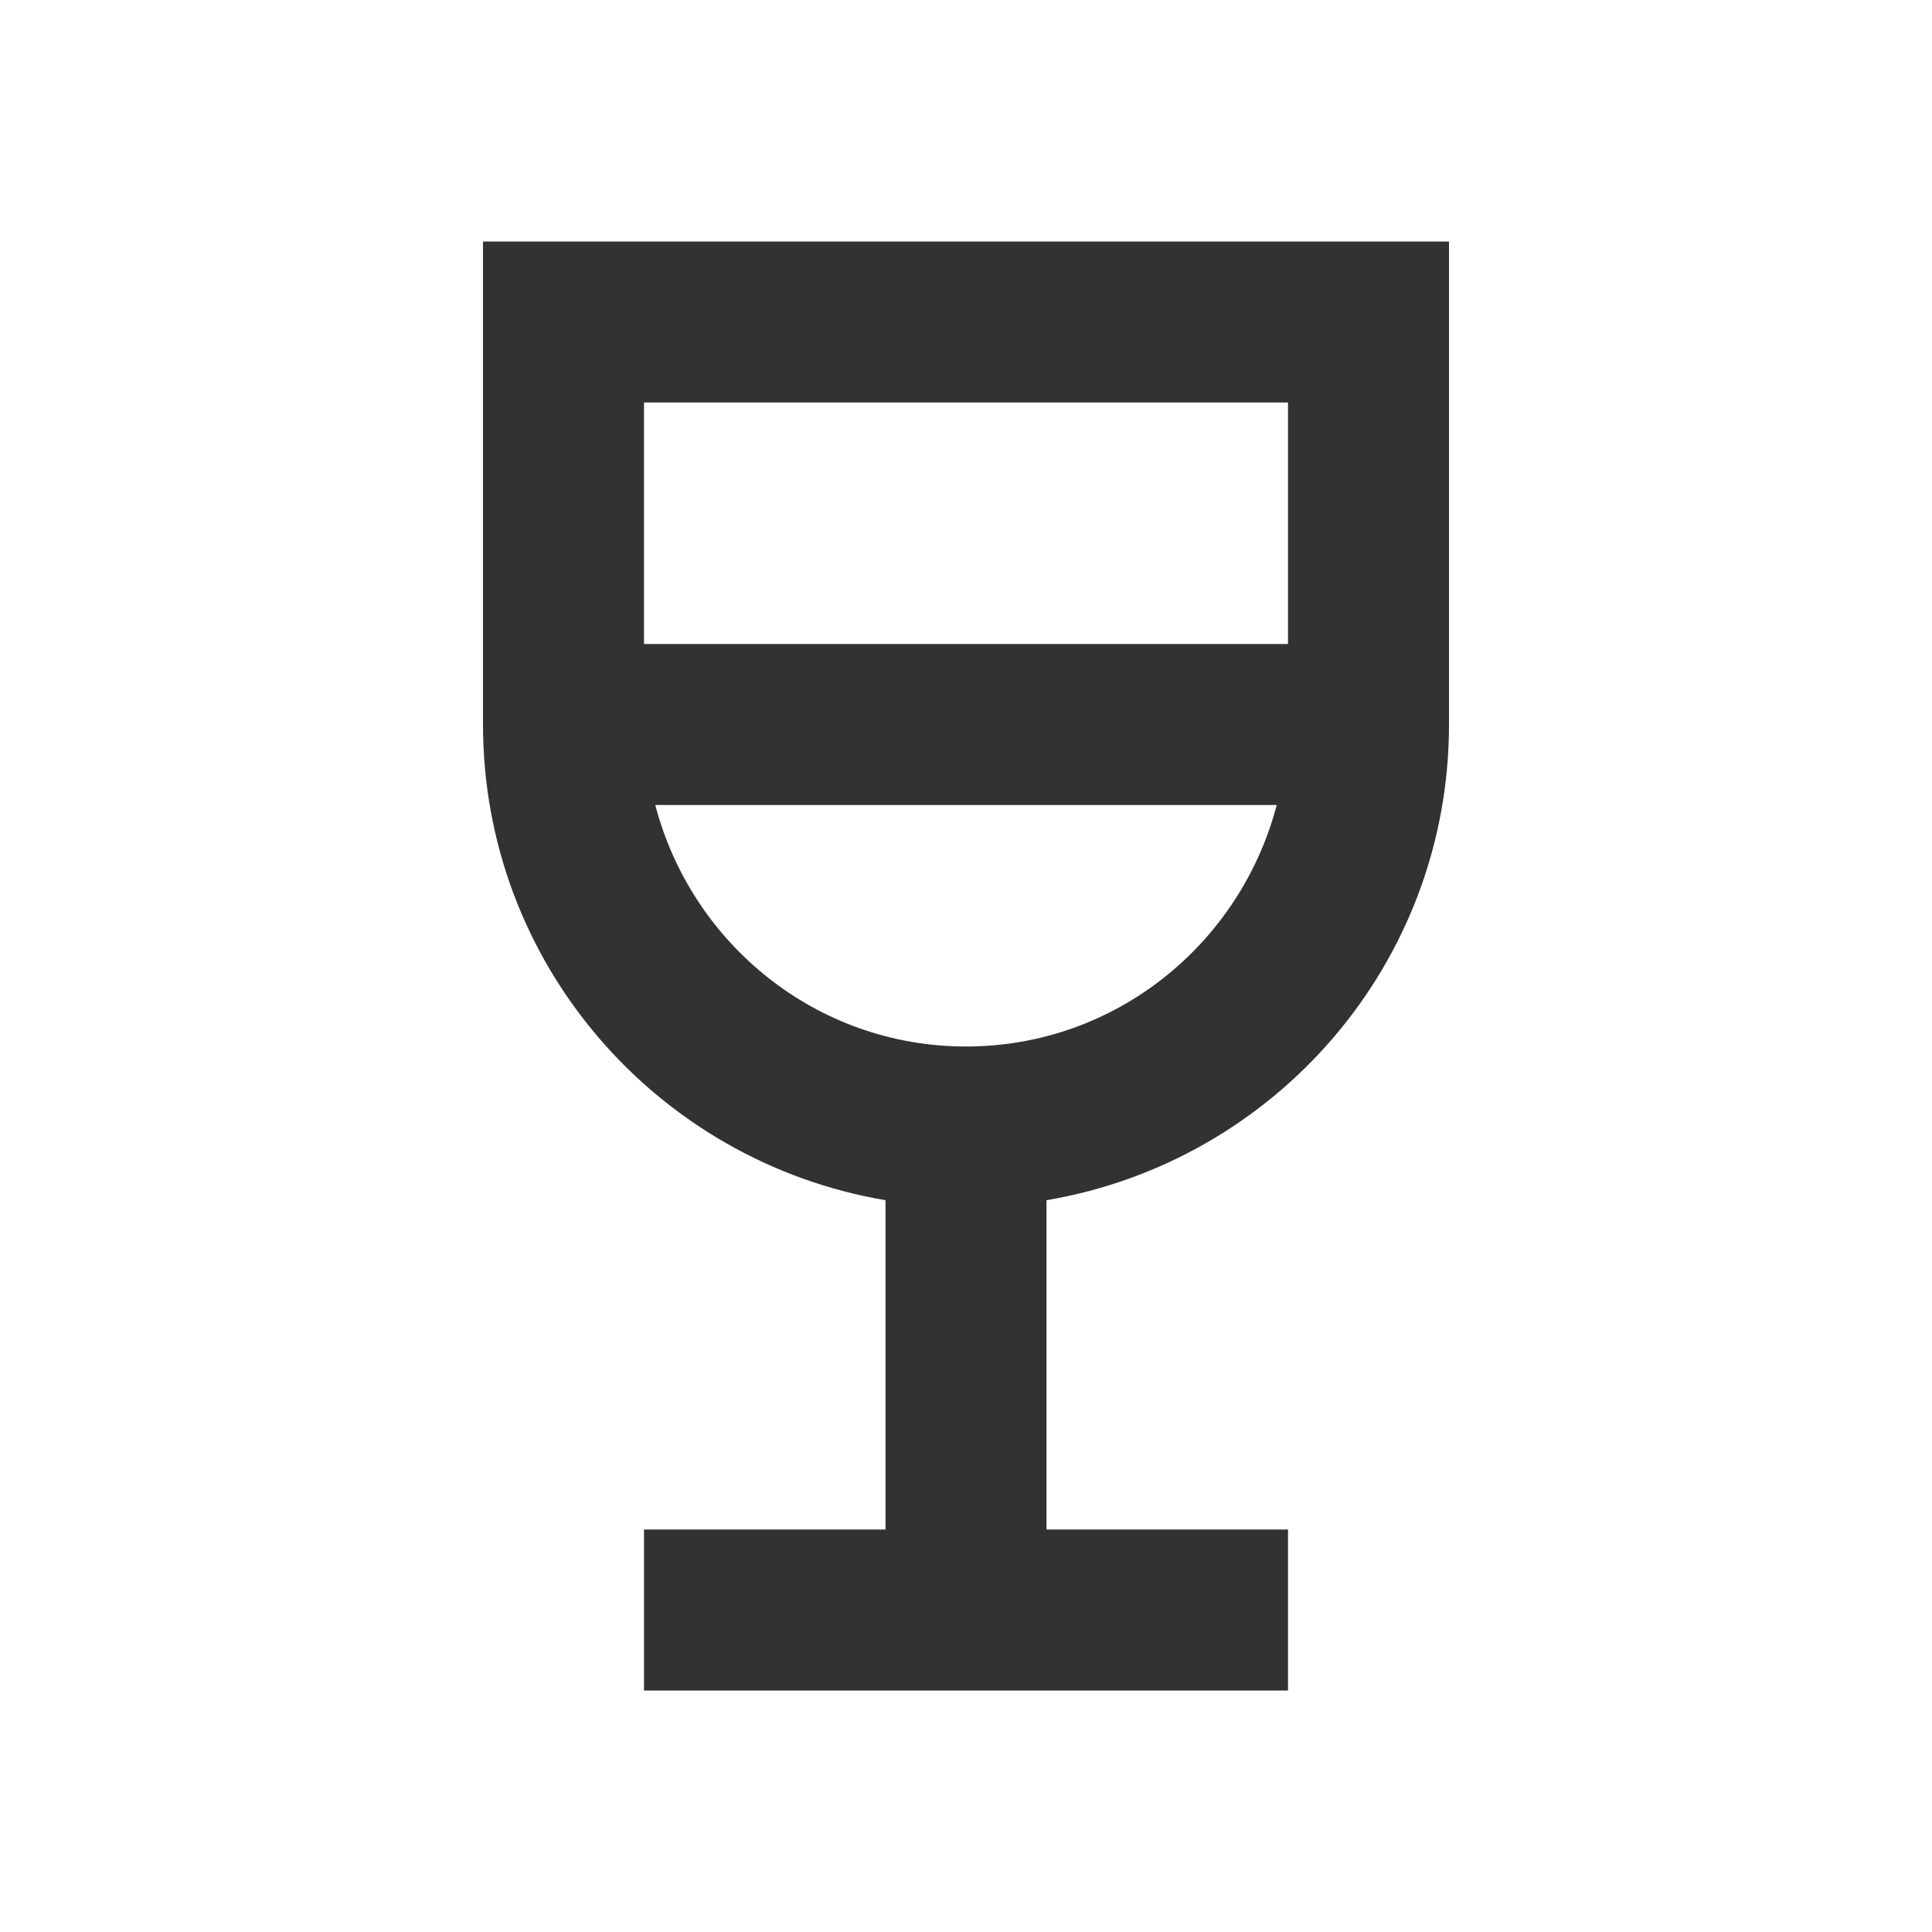 <svg width="18" height="18" viewBox="0 0 18 18" fill="none" xmlns="http://www.w3.org/2000/svg">
    <g clip-path="url(#clip0_390_7975)">
        <path d="M4.5 2.25V6.75C4.5 8.977 6.12 10.822 8.25 11.182V14.25H6V15.75H12V14.25H9.75V11.182C11.88 10.822 13.5 8.977 13.5 6.75V2.25H4.5ZM9 9.75C7.605 9.75 6.442 8.79 6.105 7.5H11.895C11.557 8.79 10.395 9.75 9 9.75ZM12 6H6V3.75H12V6Z" fill="#323232"/>
    </g>
    <defs>
        <clipPath id="clip0_390_7975">
            <rect width="18" height="18" fill="white"/>
        </clipPath>
    </defs>
</svg>
